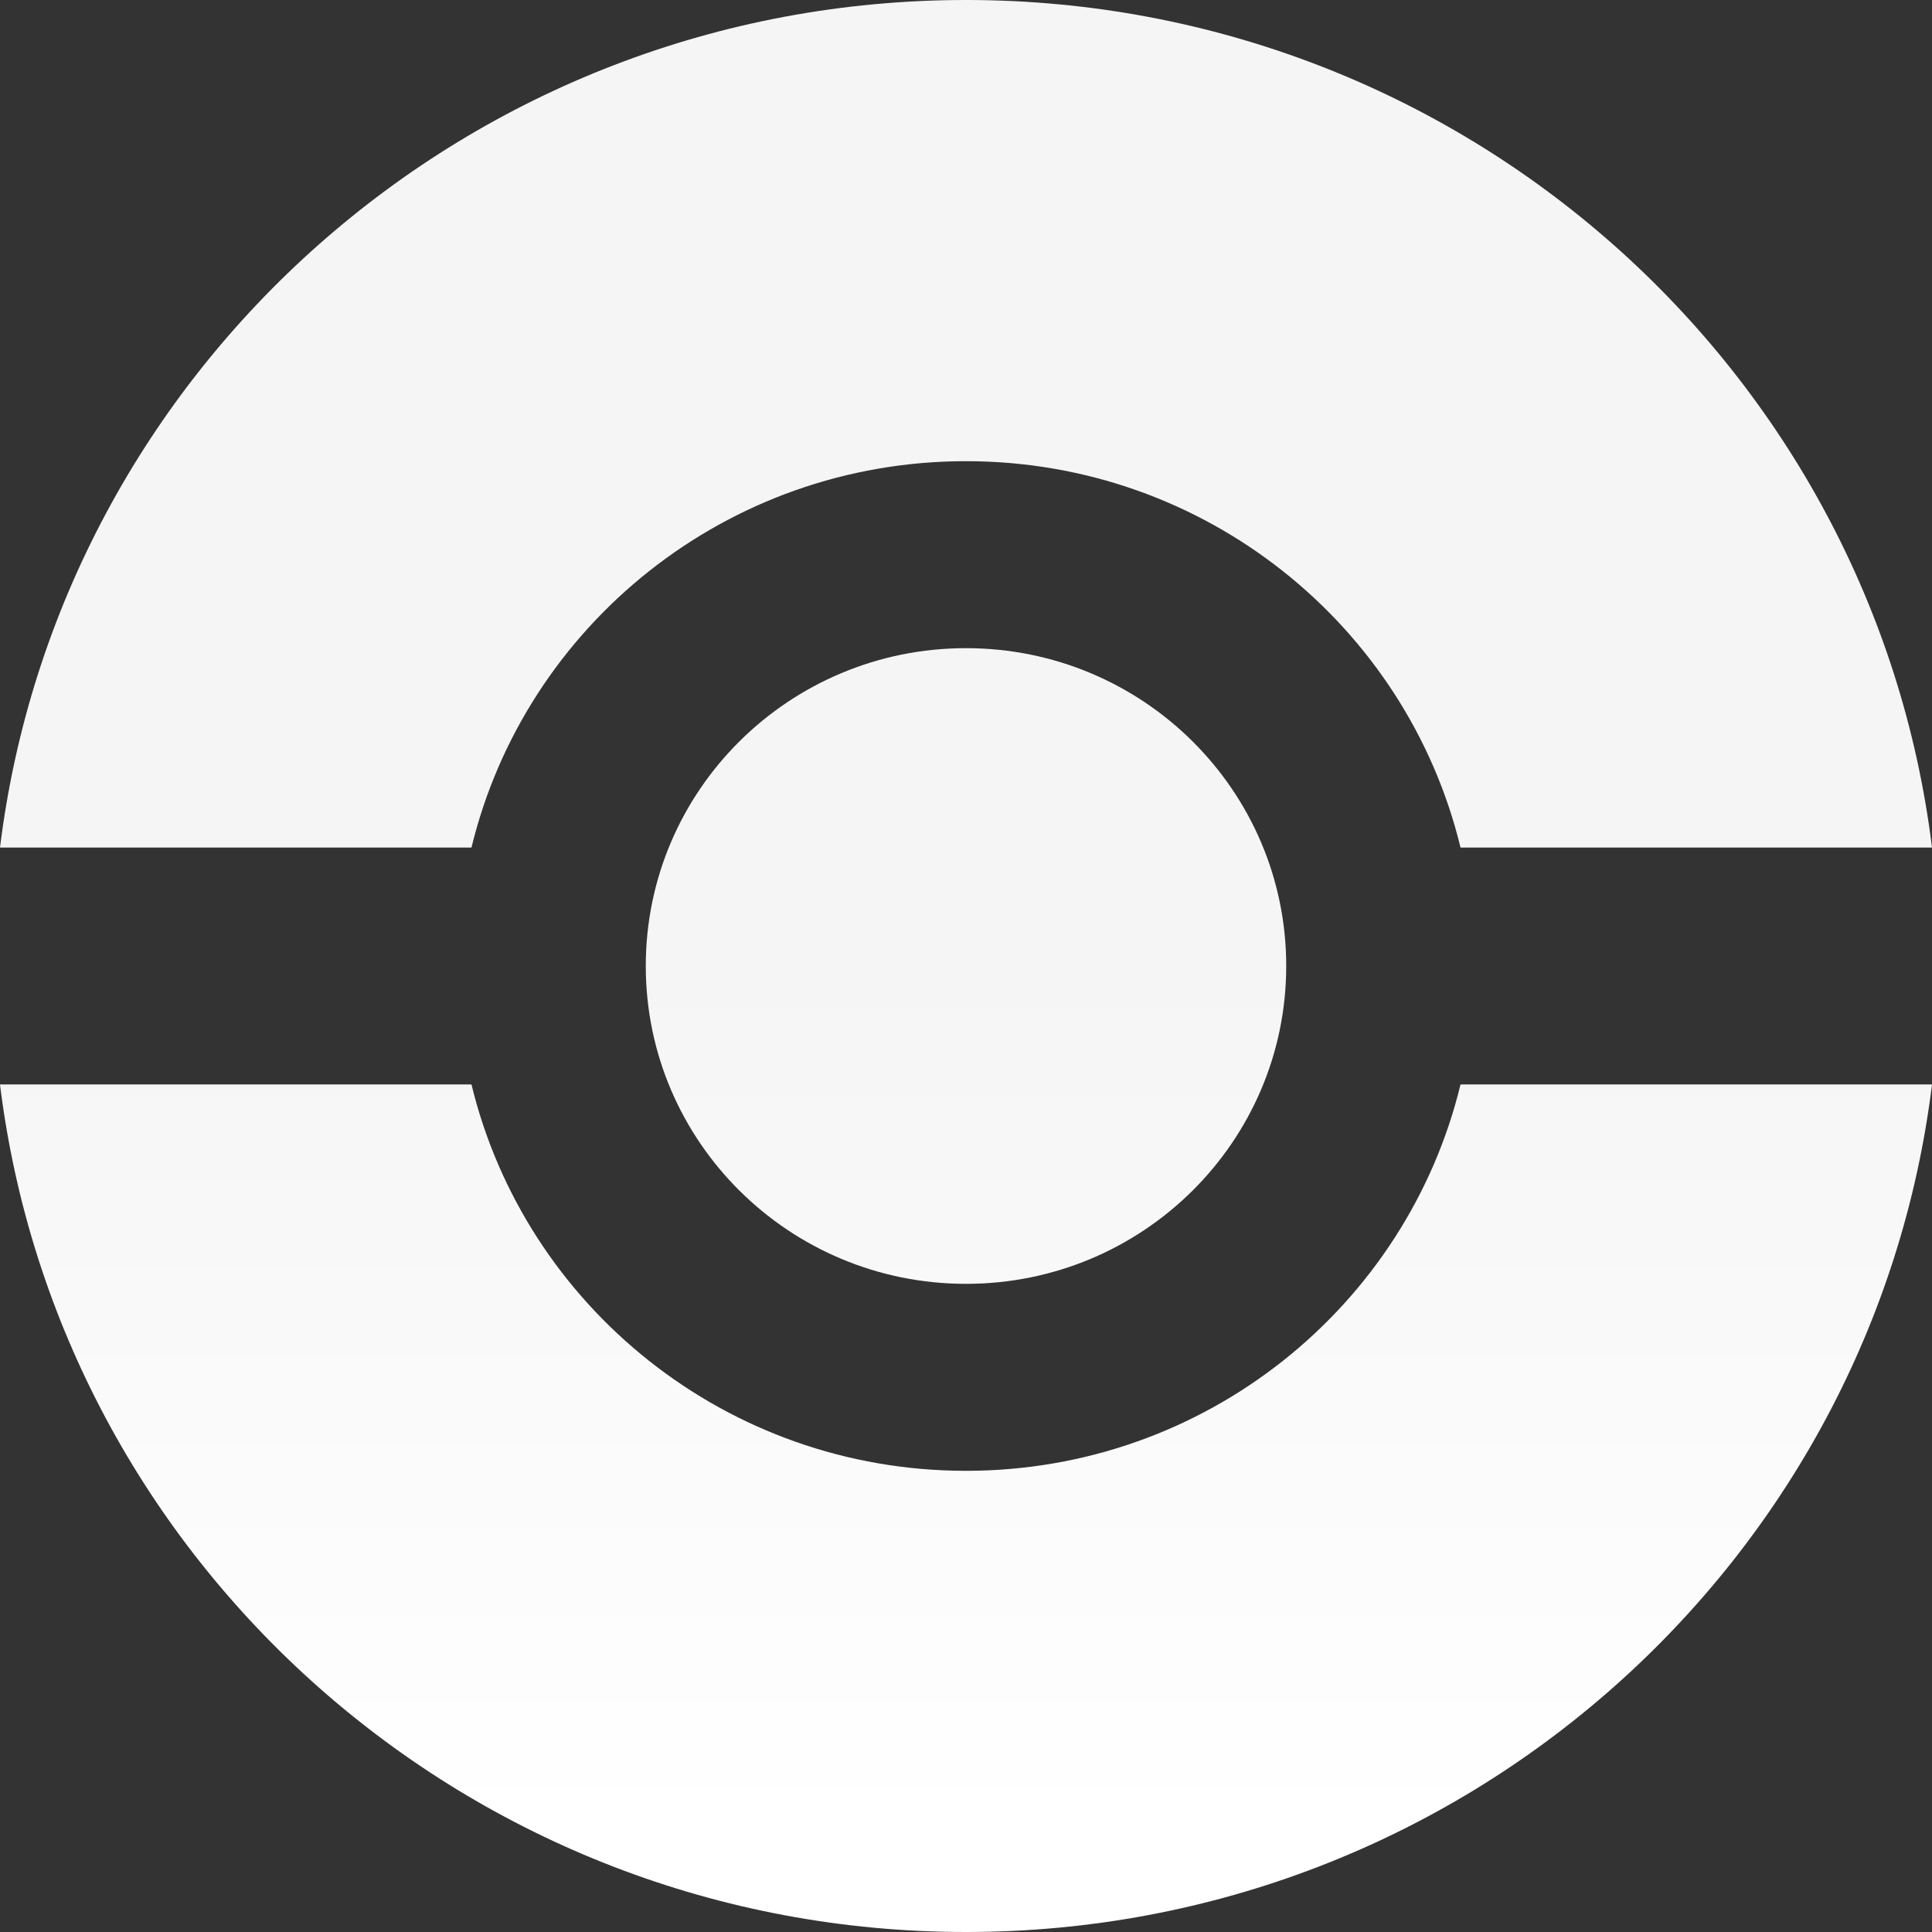 <svg width="150" height="150" viewBox="0 0 150 150" fill="none" xmlns="http://www.w3.org/2000/svg">
<rect x="0" y="0" width="150" height="150" fill="#333333" stroke="none"/>
<path d="M75 0C113.596 0 145.433 28.722 150 65.806H113.395C109.227 48.596 93.618 35.806 75 35.806C56.382 35.806 40.773 48.596 36.605 65.806H0C4.567 28.722 36.404 0 75 0Z" fill="url(#paint0_linear_42_1132)"/>
<path d="M113.395 84.194H150C145.433 121.278 113.596 150 75 150C36.404 150 4.567 121.278 0 84.194H36.605C40.773 101.404 56.382 114.194 75 114.194C93.618 114.194 109.227 101.404 113.395 84.194Z" fill="url(#paint1_linear_42_1132)"/>
<path d="M75 99.677C88.731 99.677 99.862 88.629 99.862 75C99.862 61.371 88.731 50.323 75 50.323C61.269 50.323 50.138 61.371 50.138 75C50.138 88.629 61.269 99.677 75 99.677Z" fill="url(#paint2_linear_42_1132)"/>
<defs>
<linearGradient id="paint0_linear_42_1132" x1="75" y1="75" x2="75" y2="142.21" gradientUnits="userSpaceOnUse">
<stop stop-color="#F5F5F5"/>
<stop offset="1" stop-color="white"/>
</linearGradient>
<linearGradient id="paint1_linear_42_1132" x1="75" y1="75" x2="75" y2="142.21" gradientUnits="userSpaceOnUse">
<stop stop-color="#F5F5F5"/>
<stop offset="1" stop-color="white"/>
</linearGradient>
<linearGradient id="paint2_linear_42_1132" x1="75" y1="75" x2="75" y2="142.21" gradientUnits="userSpaceOnUse">
<stop stop-color="#F5F5F5"/>
<stop offset="1" stop-color="white"/>
</linearGradient>
</defs>
</svg>
